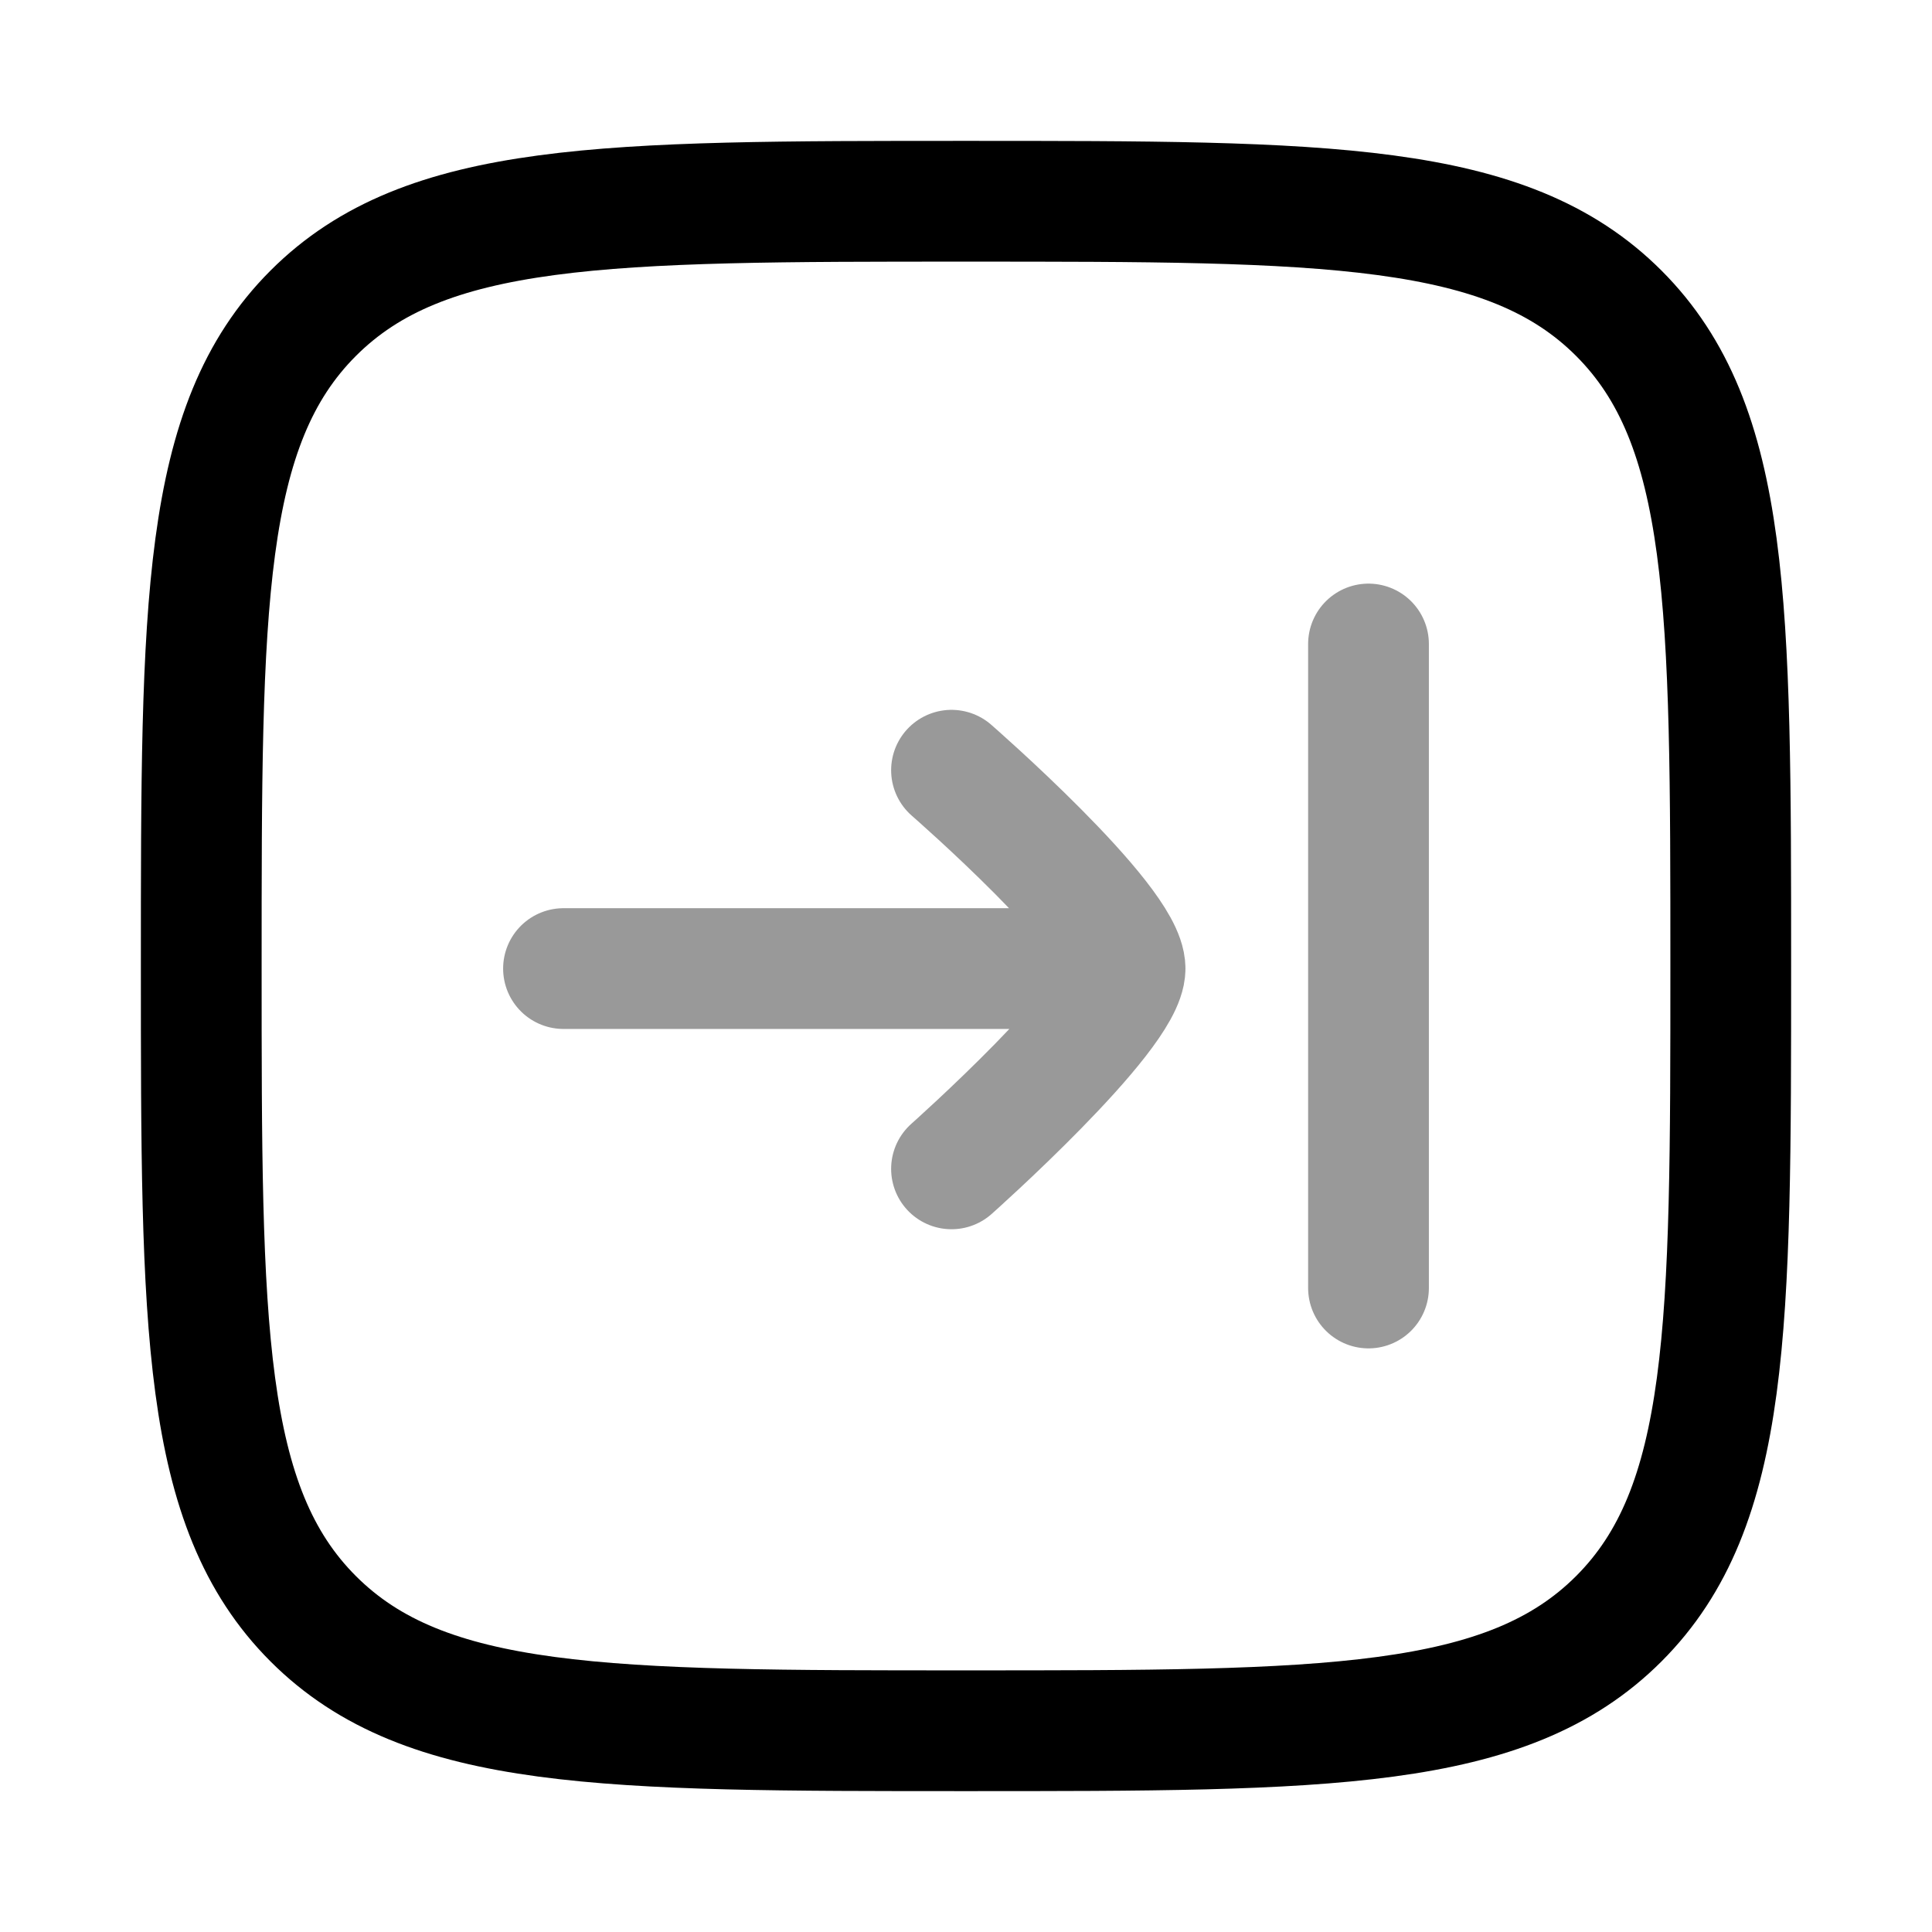 <svg width="24" height="24" viewBox="0 0 24 24" fill="none" xmlns="http://www.w3.org/2000/svg">
<path d="M2.5 12C2.5 7.522 2.5 5.282 3.891 3.891C5.282 2.5 7.522 2.5 12 2.5C16.478 2.5 18.718 2.5 20.109 3.891C21.5 5.282 21.5 7.522 21.5 12C21.5 16.478 21.5 18.718 20.109 20.109C18.718 21.5 16.478 21.5 12 21.5C7.522 21.5 5.282 21.5 3.891 20.109C2.5 18.718 2.5 16.478 2.5 12Z" stroke="currentColor" stroke-width="1.5"/>
<path opacity="0.4" d="M7 12.032H13.976M13.976 12.032C13.976 12.603 11.82 14.52 11.82 14.52M13.976 12.032C13.976 11.447 11.82 9.568 11.82 9.568M17 8V16" stroke="currentColor" stroke-width="1.5" stroke-linecap="round"/>
</svg>
